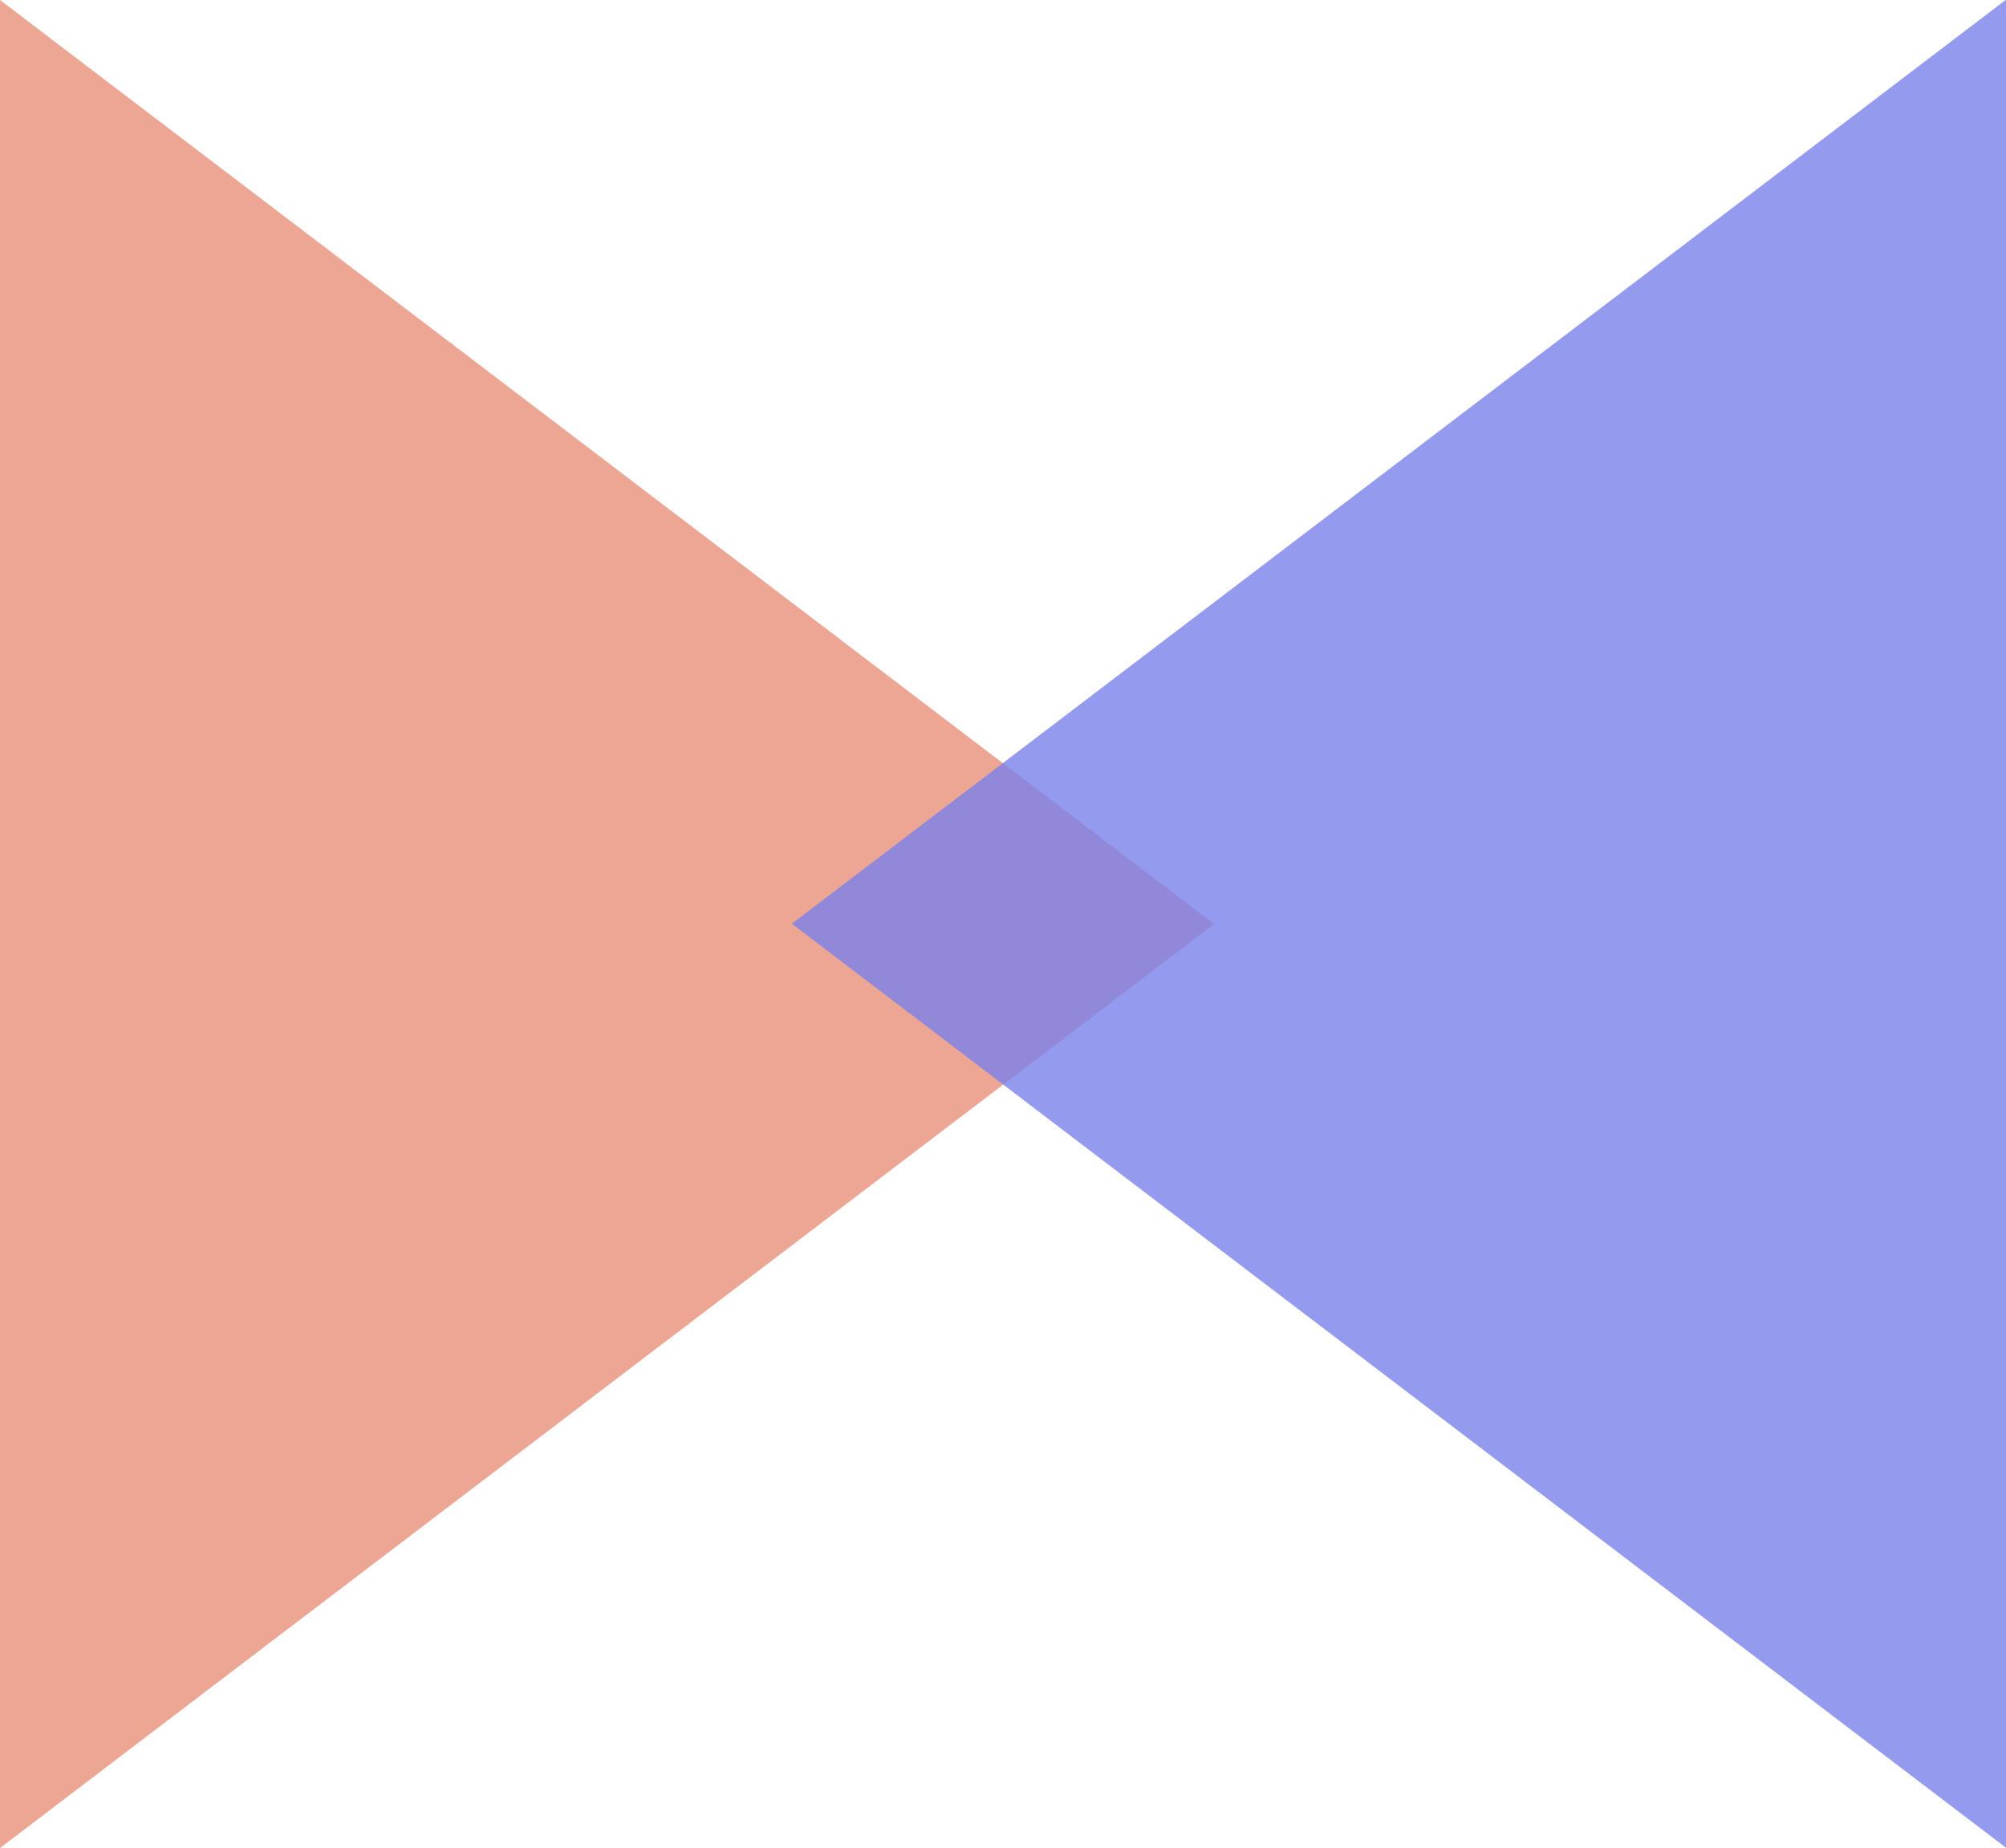 <svg xmlns="http://www.w3.org/2000/svg" width="33" height="30.395" viewBox="0 0 33 30.395">
  <g id="Group_693" data-name="Group 693" transform="translate(-720.5 -2341.5)">
    <path id="Polygon_13" data-name="Polygon 13" d="M15.2,0l15.2,19.974H0Z" transform="translate(740.474 2341.5) rotate(90)" fill="#ea907a" opacity="0.8"/>
    <path id="Path_4207" data-name="Path 4207" d="M15.2,0l15.2,19.974H0Z" transform="translate(733.526 2371.895) rotate(-90)" fill="#7a81ea" opacity="0.8"/>
  </g>
</svg>
